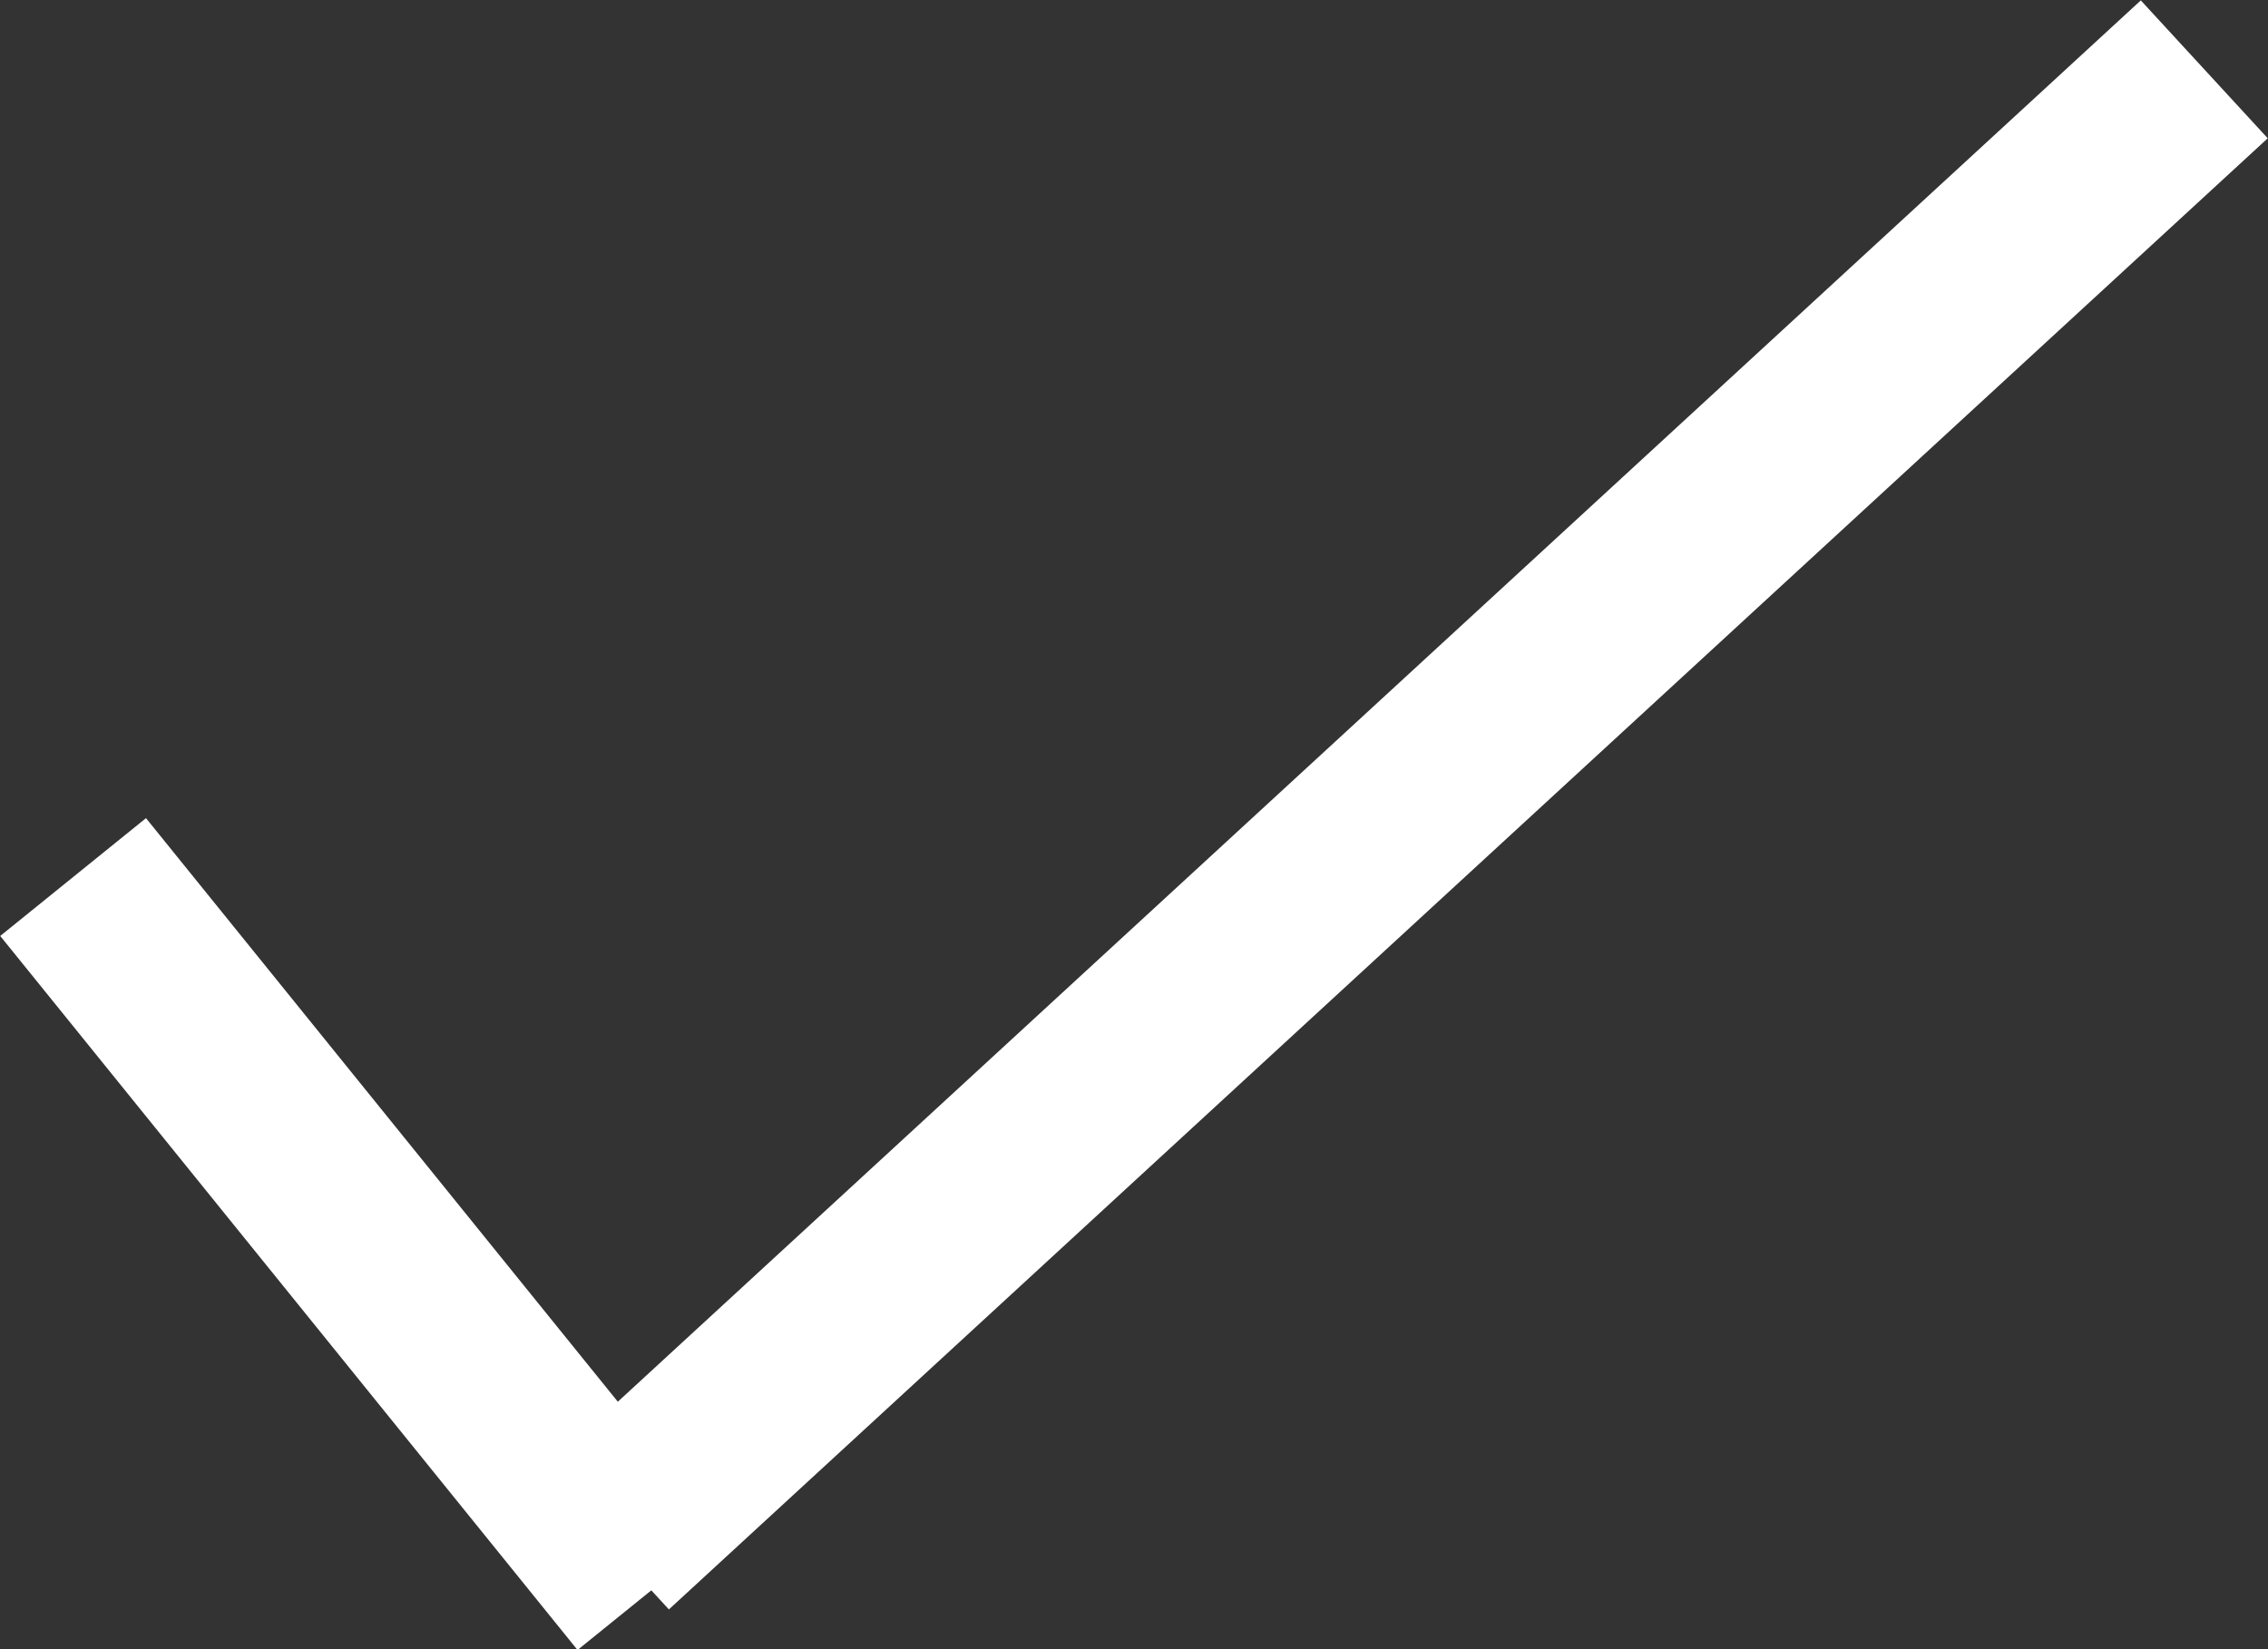 <svg xmlns="http://www.w3.org/2000/svg" viewBox="0 0 12.1 8.8"><rect x="0" y="0" width="12.1" height="8.8" fill="#333333" stroke="none"/><defs><style>.cls-1{fill:#fff;stroke:#fff;stroke-miterlimit:10;}</style></defs><g id="Layer_2" data-name="Layer 2"><g id="Layer_1-2" data-name="Layer 1"><line class="cls-1" x1="0.39" y1="4.68" x2="3.47" y2="8.49"/><line class="cls-1" x1="3.23" y1="8.22" x2="11.76" y2="0.37"/></g></g></svg>
